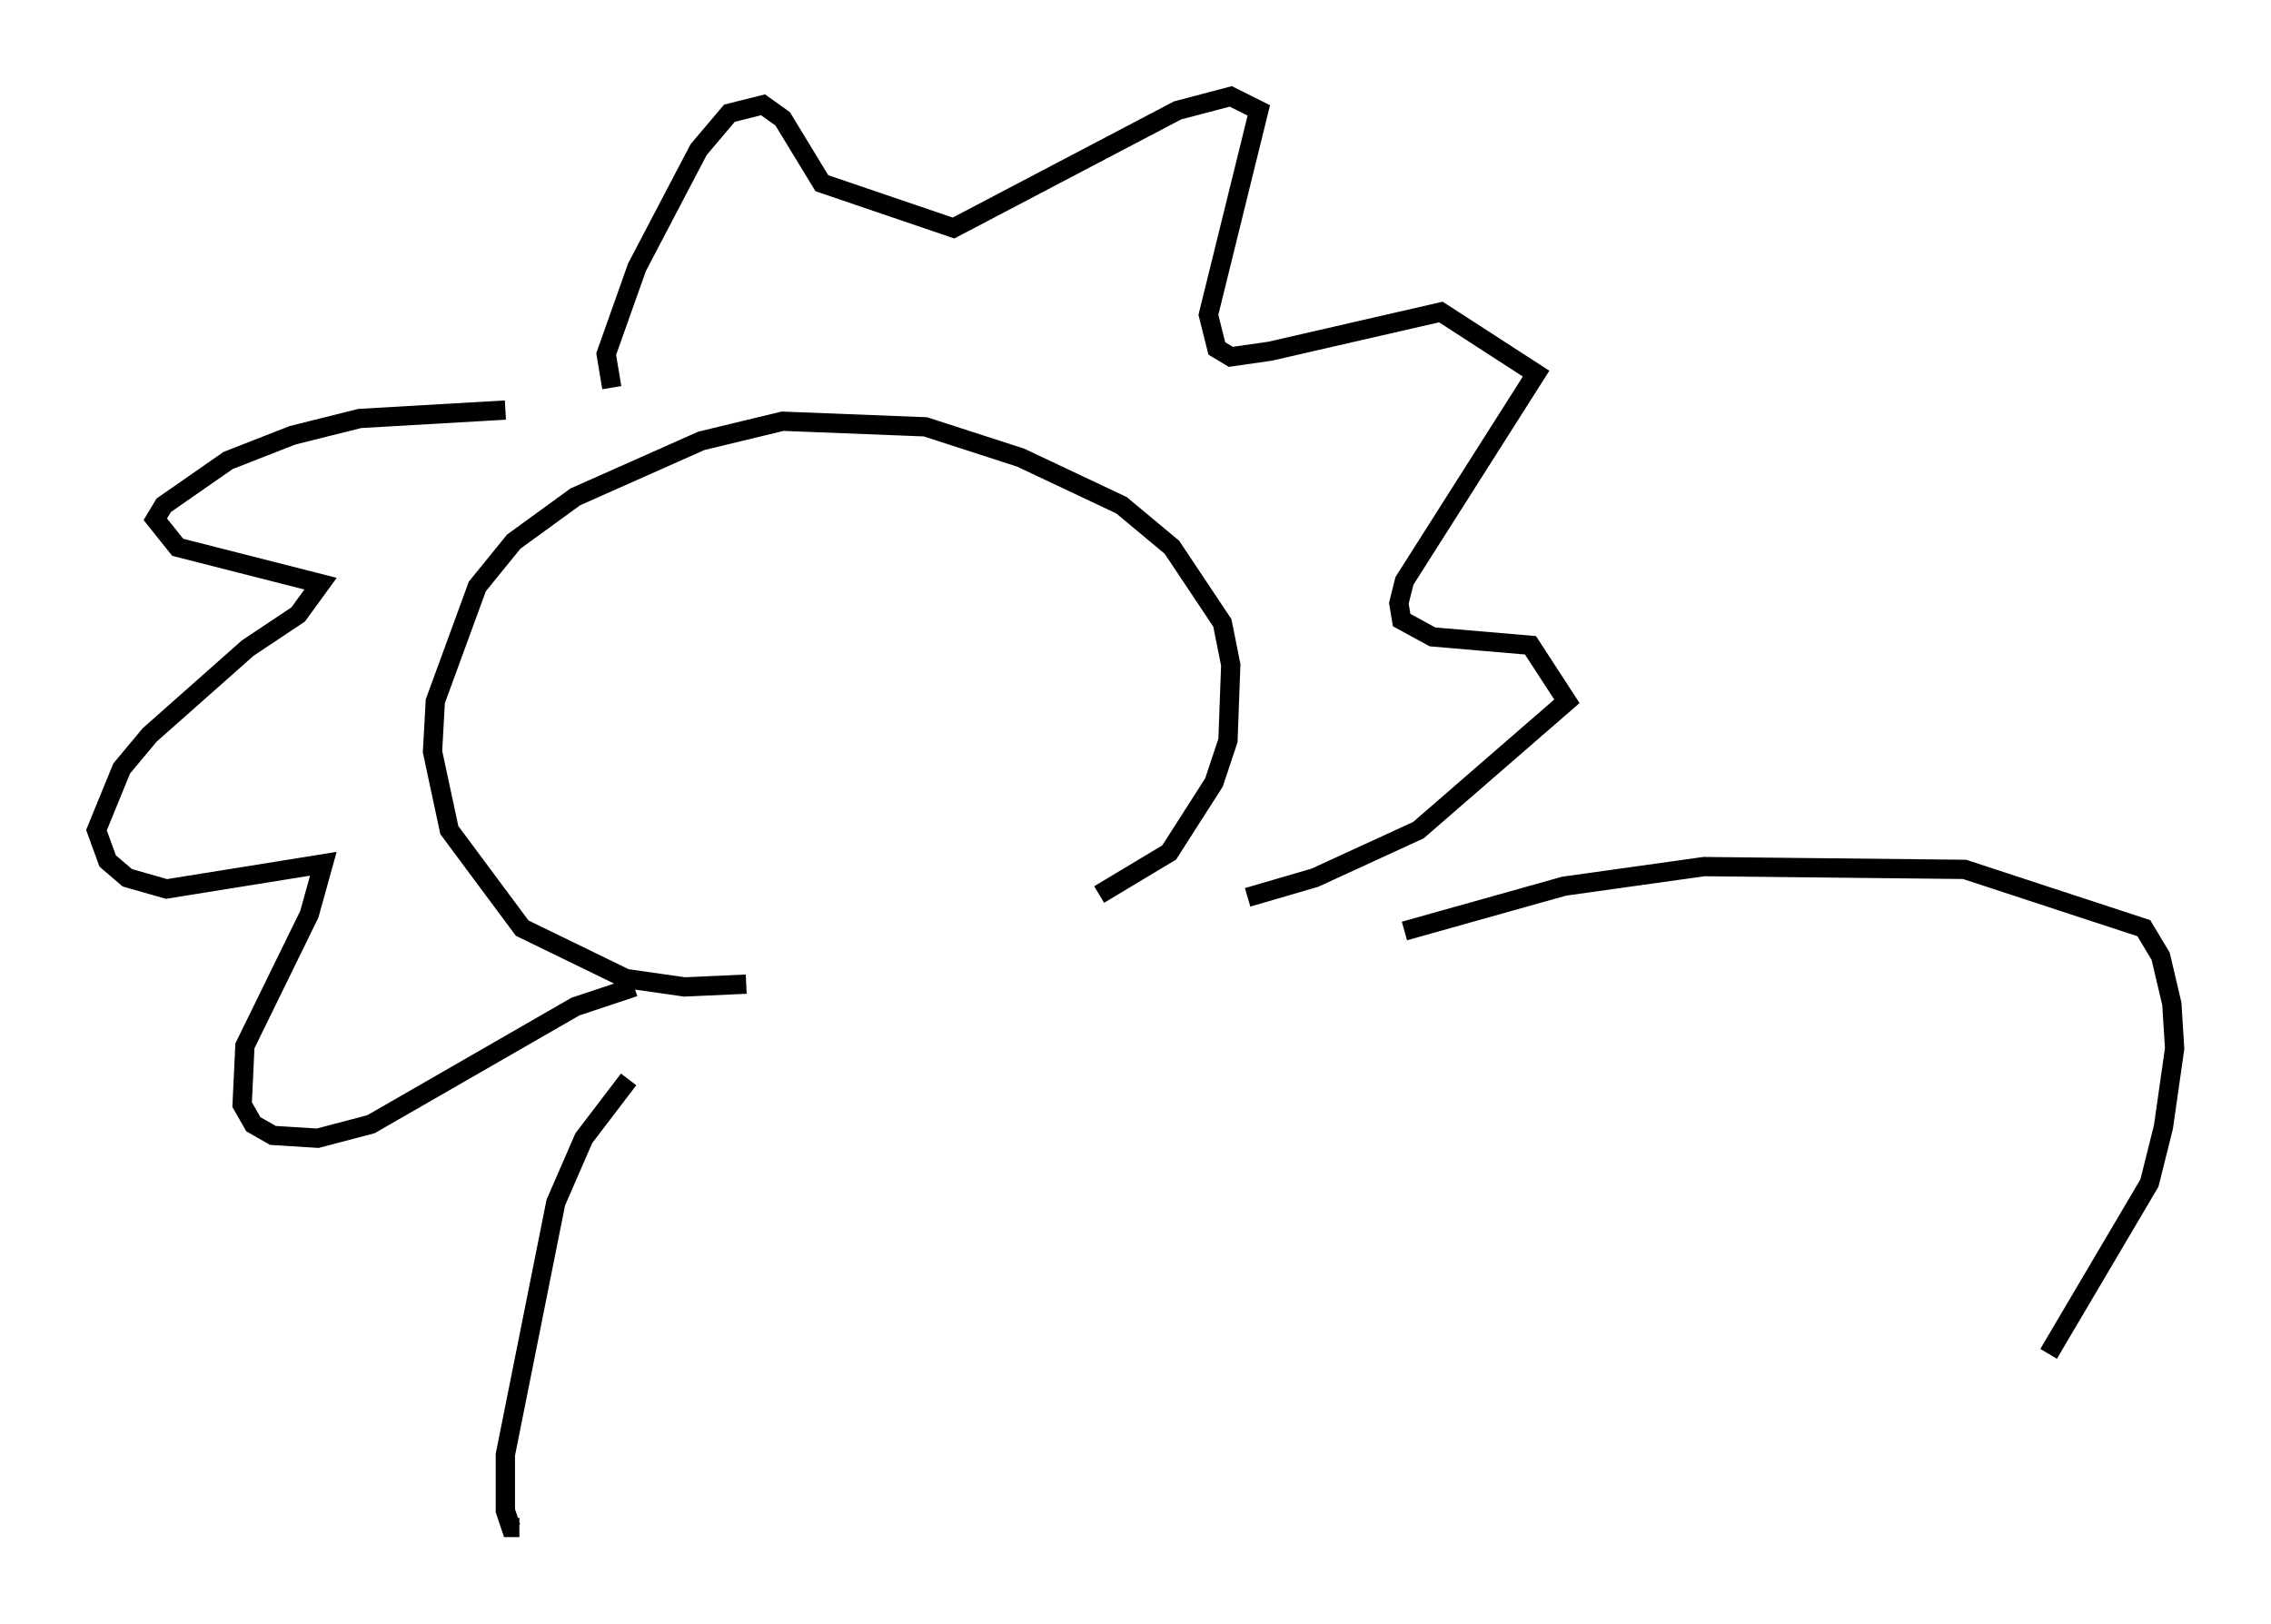 <?xml version="1.0" encoding="utf-8" ?>
<svg baseProfile="full" height="84.223" version="1.1" width="117.776" xmlns="http://www.w3.org/2000/svg" xmlns:ev="http://www.w3.org/2001/xml-events" xmlns:xlink="http://www.w3.org/1999/xlink"><defs /><rect fill="white" height="84.223" width="117.776" x="0" y="0" /><path d="M46.978, 49.447 m-8.279, 1.598 l-3.196, 0.145 -3.05, -0.436 l-5.374, -2.615 -3.777, -5.084 l-0.872, -4.067 0.145, -2.615 l2.179, -5.955 1.888, -2.324 l3.196, -2.324 6.536, -2.905 l4.212, -1.017 7.408, 0.291 l4.939, 1.598 5.229, 2.469 l2.615, 2.179 2.615, 3.922 l0.436, 2.179 -0.145, 3.922 l-0.726, 2.179 -2.324, 3.631 l-3.631, 2.179 m-25.274, -26.29 l-0.291, -1.743 1.598, -4.503 l3.196, -6.101 1.598, -1.888 l1.743, -0.436 1.017, 0.726 l2.034, 3.341 6.827, 2.324 l11.62, -6.101 2.76, -0.726 l1.453, 0.726 -2.615, 10.603 l0.436, 1.743 0.726, 0.436 l2.034, -0.291 8.86, -2.034 l4.939, 3.196 -6.827, 10.749 l-0.291, 1.162 0.145, 0.872 l1.598, 0.872 5.084, 0.436 l1.888, 2.905 -7.698, 6.682 l-5.374, 2.469 -3.486, 1.017 m-38.492, -25.274 l-7.553, 0.436 -3.486, 0.872 l-3.341, 1.307 -3.341, 2.324 l-0.436, 0.726 1.162, 1.453 l7.408, 1.888 -1.162, 1.598 l-2.615, 1.743 -5.084, 4.503 l-1.453, 1.743 -1.307, 3.196 l0.581, 1.598 1.017, 0.872 l2.034, 0.581 8.134, -1.307 l-0.726, 2.615 -3.341, 6.827 l-0.145, 3.05 0.581, 1.017 l1.017, 0.581 2.324, 0.145 l2.76, -0.726 10.603, -6.101 l3.05, -1.017 m-0.291, 4.793 l-2.324, 3.05 -1.453, 3.341 l-2.615, 13.073 0.0, 2.905 l0.291, 0.872 0.436, 0.0 m45.899, -30.938 l8.279, -2.324 7.263, -1.017 l13.508, 0.145 9.296, 3.05 l0.872, 1.453 0.581, 2.469 l0.145, 2.324 -0.581, 4.067 l-0.726, 2.905 -5.229, 8.86 " fill="none" stroke="black" stroke-width="1" /></svg>